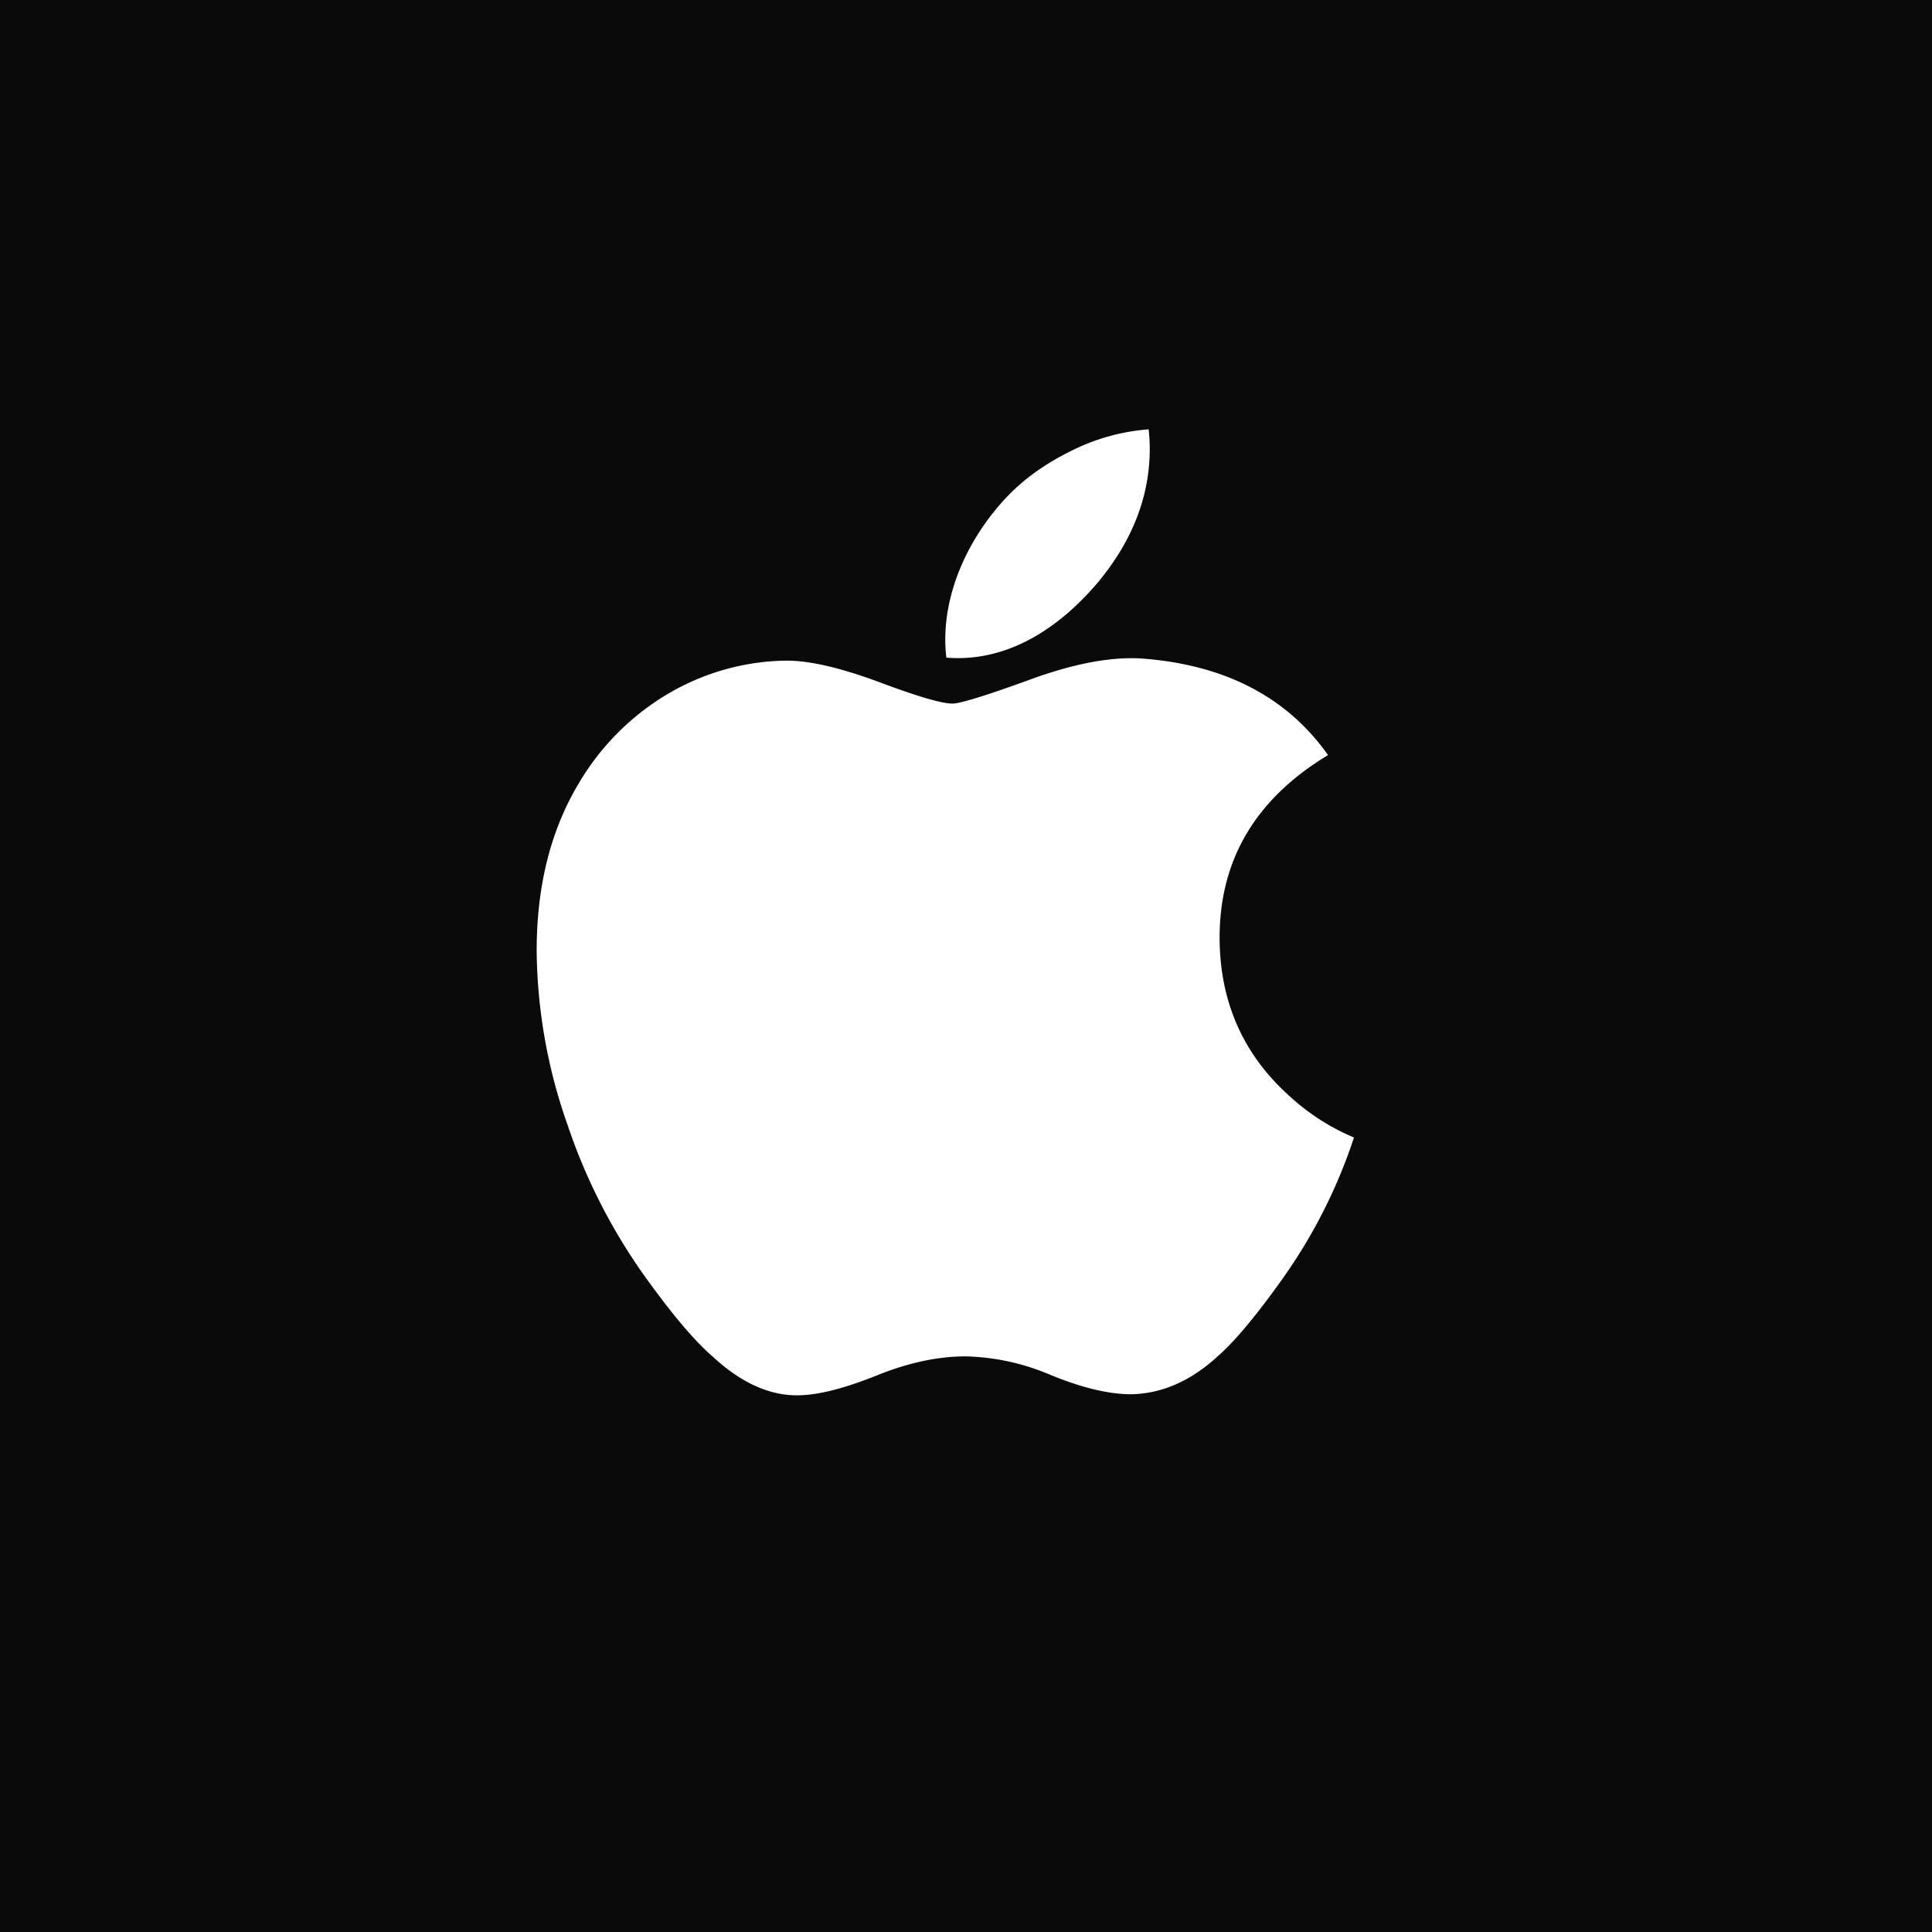 <svg xmlns="http://www.w3.org/2000/svg" viewBox="0 0 18 18" fill="#0a0a0a">
    <rect x="0" y="0" width="18" height="18" fill="#808080" stroke="none"/>
    <g clip-path="url(#a)">
      <path d="M0 0h18v18H0V0Z"/>
      <path fill="#fff" d="M12.615 10.597a4.92 4.92 0 0 1-.645 1.287c-.256.363-.466.614-.626.753-.25.23-.518.347-.805.353-.206 0-.455-.059-.744-.177a2.135 2.135 0 0 0-.8-.176c-.255 0-.529.058-.822.176-.294.118-.531.18-.712.186-.274.012-.55-.108-.823-.362-.175-.151-.393-.412-.655-.78a5.383 5.383 0 0 1-.693-1.37A4.991 4.991 0 0 1 5 8.857c0-.603.131-1.124.393-1.56a2.36 2.36 0 0 1 .829-.832c.338-.2.72-.306 1.107-.31.22 0 .506.068.862.2.355.133.582.2.682.2.076 0 .329-.079.758-.236.406-.145.75-.205 1.03-.182.76.062 1.332.36 1.712.898-.68.41-1.017.985-1.01 1.722.006.574.215 1.053.626 1.432.187.176.395.312.626.409v-.001ZM10.702 4c.006.06.01.12.01.18 0 .45-.166.87-.495 1.26-.397.462-.878.73-1.4.687a1.391 1.391 0 0 1-.01-.17c0-.433.19-.895.524-1.273.168-.192.381-.35.639-.478A1.93 1.93 0 0 1 10.702 4Z"/>
    </g>
    <defs>
      <clipPath id="a">
        <path fill="#fff" d="M0 0h18v18H0z"/>
      </clipPath>
    </defs>
  </svg>
  